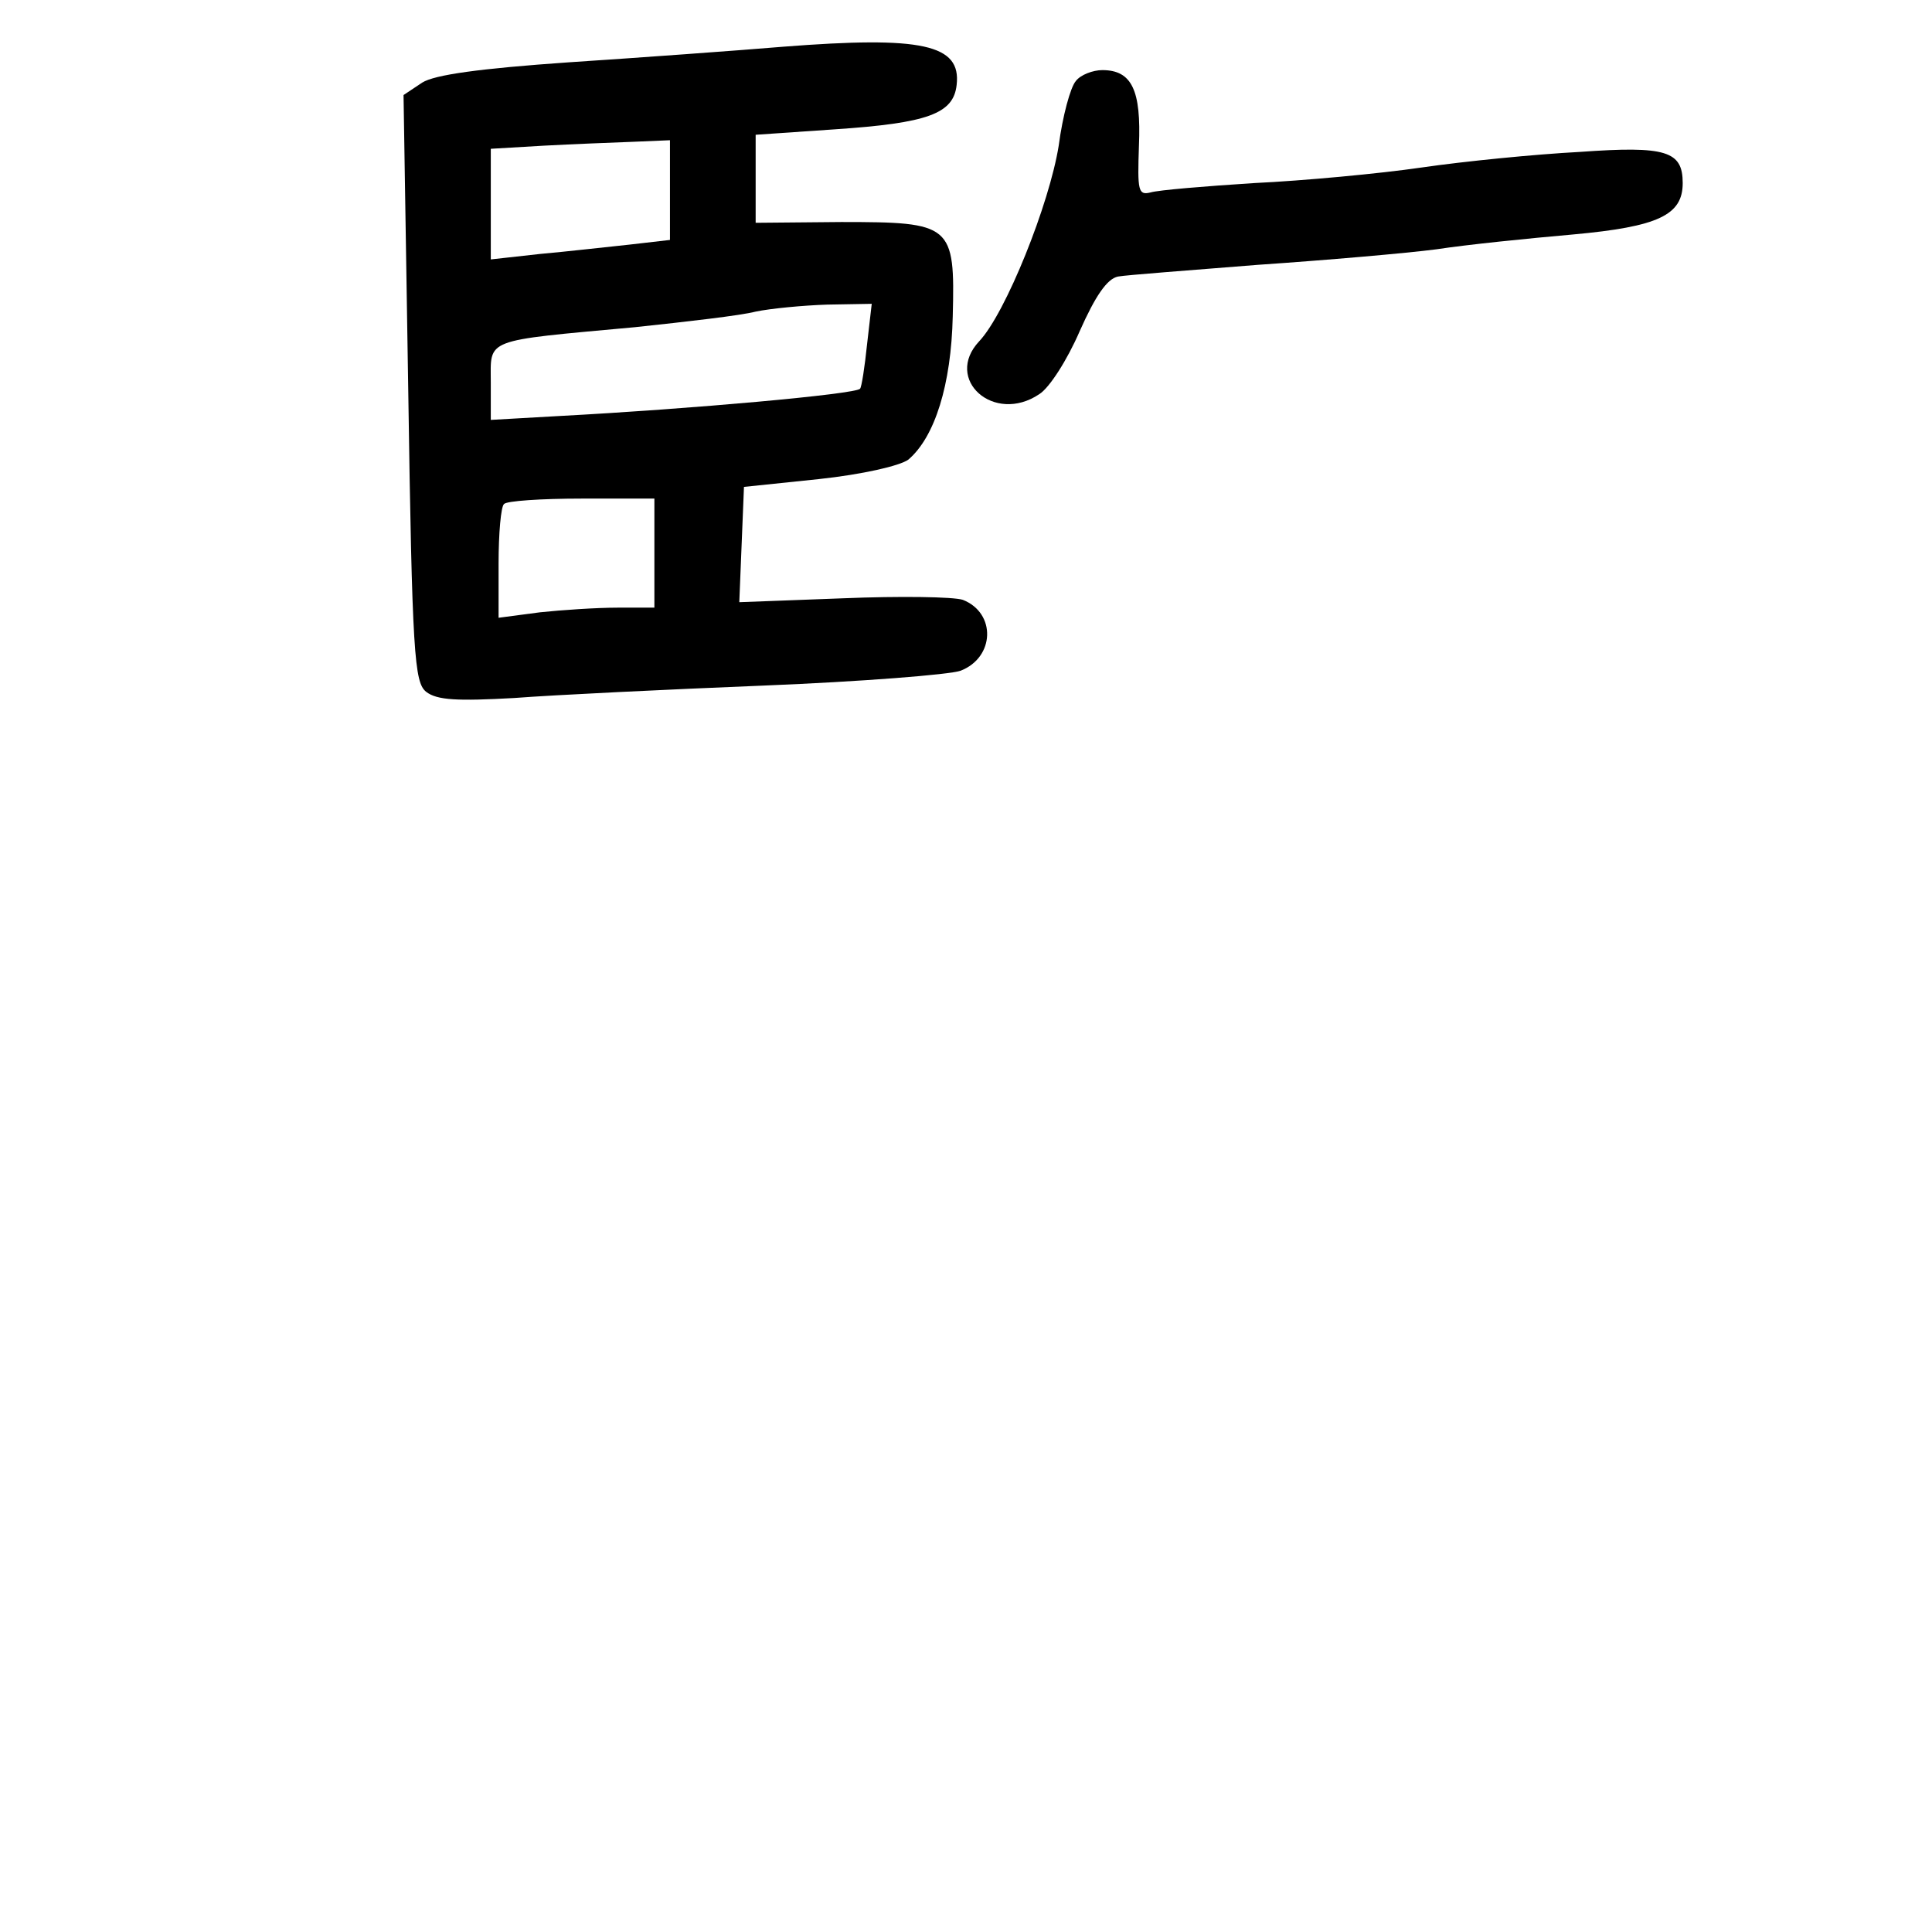 <?xml version="1.0" standalone="no"?>
<!DOCTYPE svg PUBLIC "-//W3C//DTD SVG 20010904//EN"
 "http://www.w3.org/TR/2001/REC-SVG-20010904/DTD/svg10.dtd">
<svg version="1.0" xmlns="http://www.w3.org/2000/svg"
 width="248pt" height="248pt" viewBox="0 0 248 248"
 preserveAspectRatio="xMidYMid meet">
<g transform="translate(0,248) scale(0.1,-0.1)"
fill="#000000" stroke="none">
<path d="M1005 2420 c-60 -5 -184 -14 -275 -20 -115 -8 -172 -16 -188 -26
l-24 -16 6 -376 c5 -343 8 -378 23 -390 14 -11 41 -12 113 -8 52 4 197 11 321
16 124 5 238 14 252 19 44 17 46 74 3 91 -12 4 -81 5 -154 2 l-133 -5 3 74 3
74 96 10 c56 6 104 17 115 25 34 29 55 96 57 184 3 118 -1 121 -143 121 l-110
-1 0 57 0 56 102 7 c119 8 152 20 156 57 6 52 -44 63 -223 49z m-145 -184 l0
-64 -52 -6 c-29 -3 -81 -9 -115 -12 l-63 -7 0 71 0 71 68 4 c37 2 88 4 115 5
l47 2 0 -64z m253 -198 c-3 -29 -7 -55 -9 -57 -6 -7 -217 -26 -386 -35 l-88
-5 0 48 c0 57 -11 53 185 71 66 7 136 15 155 20 19 4 61 8 92 9 l57 1 -6 -52z
m-273 -268 l0 -70 -47 0 c-27 0 -72 -3 -100 -6 l-53 -7 0 70 c0 38 3 73 7 76
3 4 48 7 100 7 l93 0 0 -70z"/>
<path d="M1381 2376 c-7 -8 -17 -45 -22 -83 -12 -75 -68 -215 -102 -251 -46
-49 19 -107 77 -68 13 8 36 44 52 81 20 45 35 67 49 70 11 2 92 8 179 15 88 6
192 15 230 20 39 6 118 14 175 19 110 10 141 25 141 66 0 41 -21 48 -132 40
-57 -3 -148 -12 -203 -20 -55 -8 -152 -17 -215 -20 -63 -4 -123 -9 -133 -12
-16 -4 -17 2 -15 60 3 71 -9 97 -47 97 -12 0 -28 -6 -34 -14z"/>
</g>
</svg>
